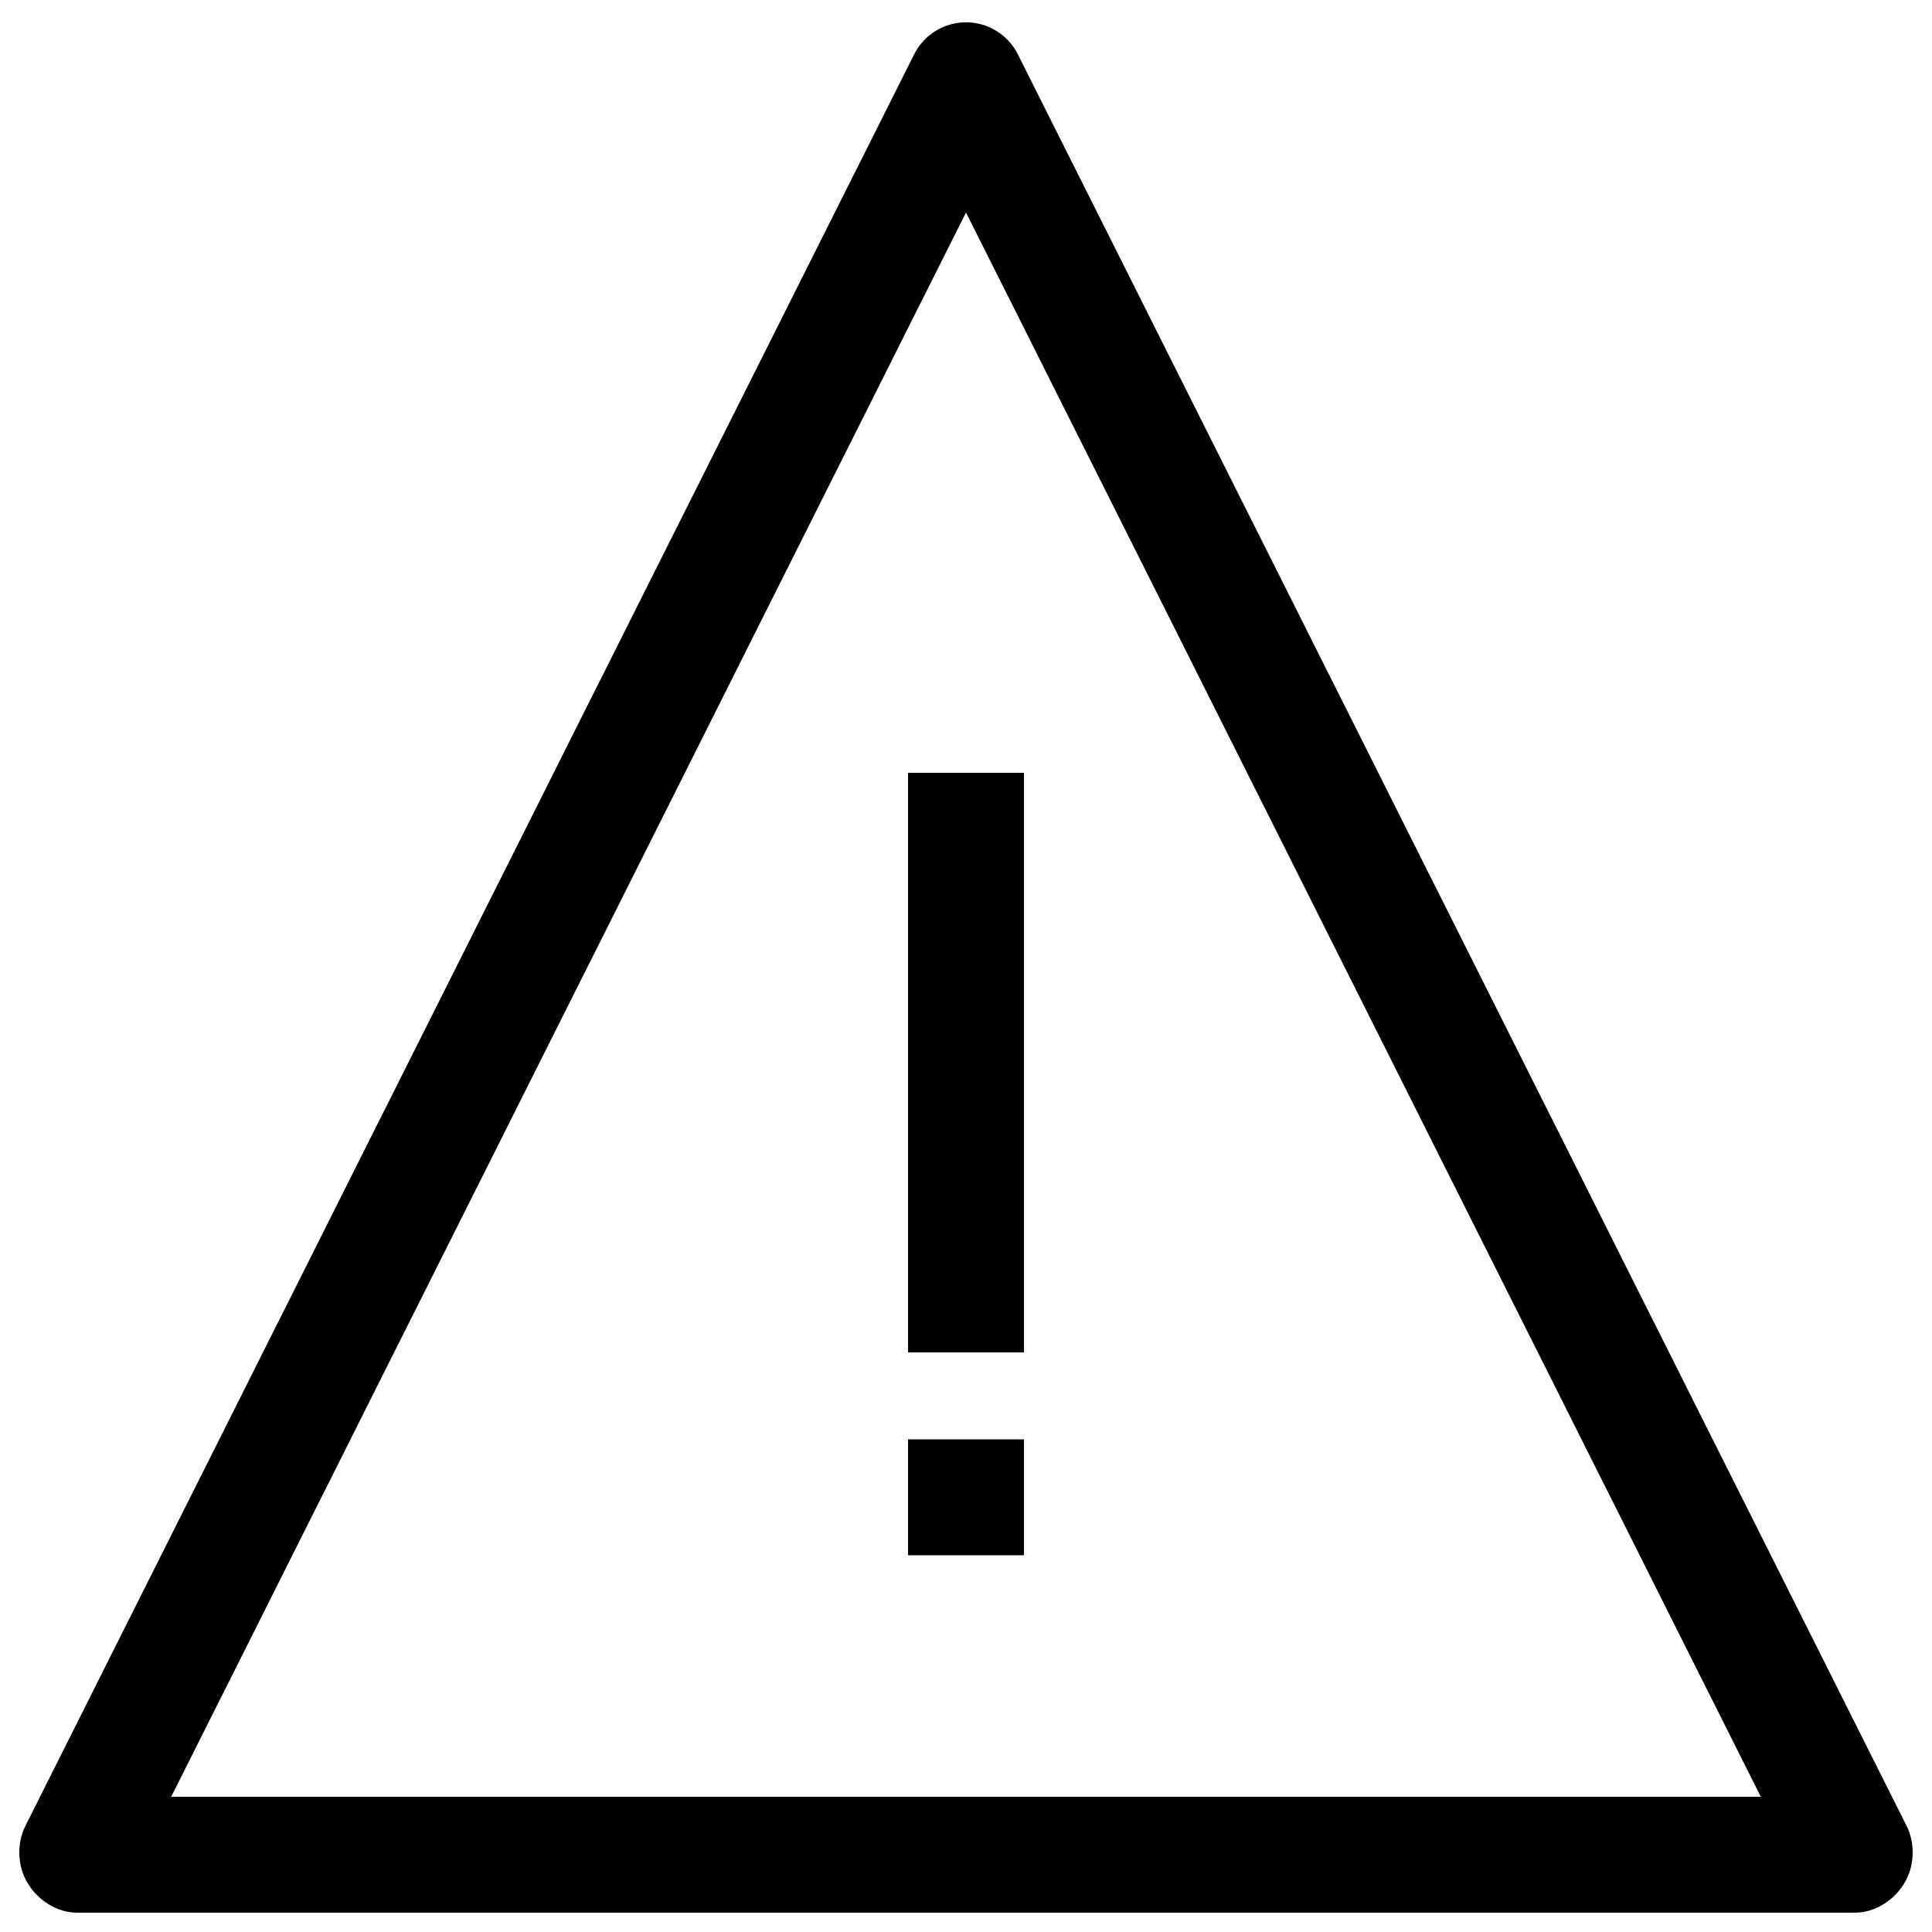 <?xml version="1.0" encoding="utf-8"?>
<!-- Generated by IcoMoon.io -->
<!DOCTYPE svg PUBLIC "-//W3C//DTD SVG 1.1//EN" "http://www.w3.org/Graphics/SVG/1.1/DTD/svg11.dtd">
<svg version="1.1" xmlns="http://www.w3.org/2000/svg" xmlns:xlink="http://www.w3.org/1999/xlink" width="512" height="512" viewBox="0 0 512 512">
<g id="icomoon-ignore">
	<line stroke-width="1" x1="0" y1="656" x2="672" y2="656" stroke="#449FDB" opacity="0.3"></line>
</g>
	<path d="M505.252 483.84l-235.52-469.458c-2.606-5.191-7.921-8.473-13.732-8.473s-11.126 3.282-13.732 8.473l-235.52 469.458c-2.391 4.762-2.14 10.813 0.66 15.35 2.795 4.536 7.747 7.69 13.072 7.69h471.040c5.325 0 10.276-3.154 13.072-7.685 2.8-4.536 3.046-10.588 0.661-15.355zM45.368 476.16l210.632-419.845 210.631 419.845h-421.264z" fill="#000000"></path>
	<path d="M240.64 204.8h30.72v153.6h-30.72v-153.6z" fill="#000000"></path>
	<path d="M240.64 381.44h30.72v30.72h-30.72v-30.72z" fill="#000000"></path>
</svg>
